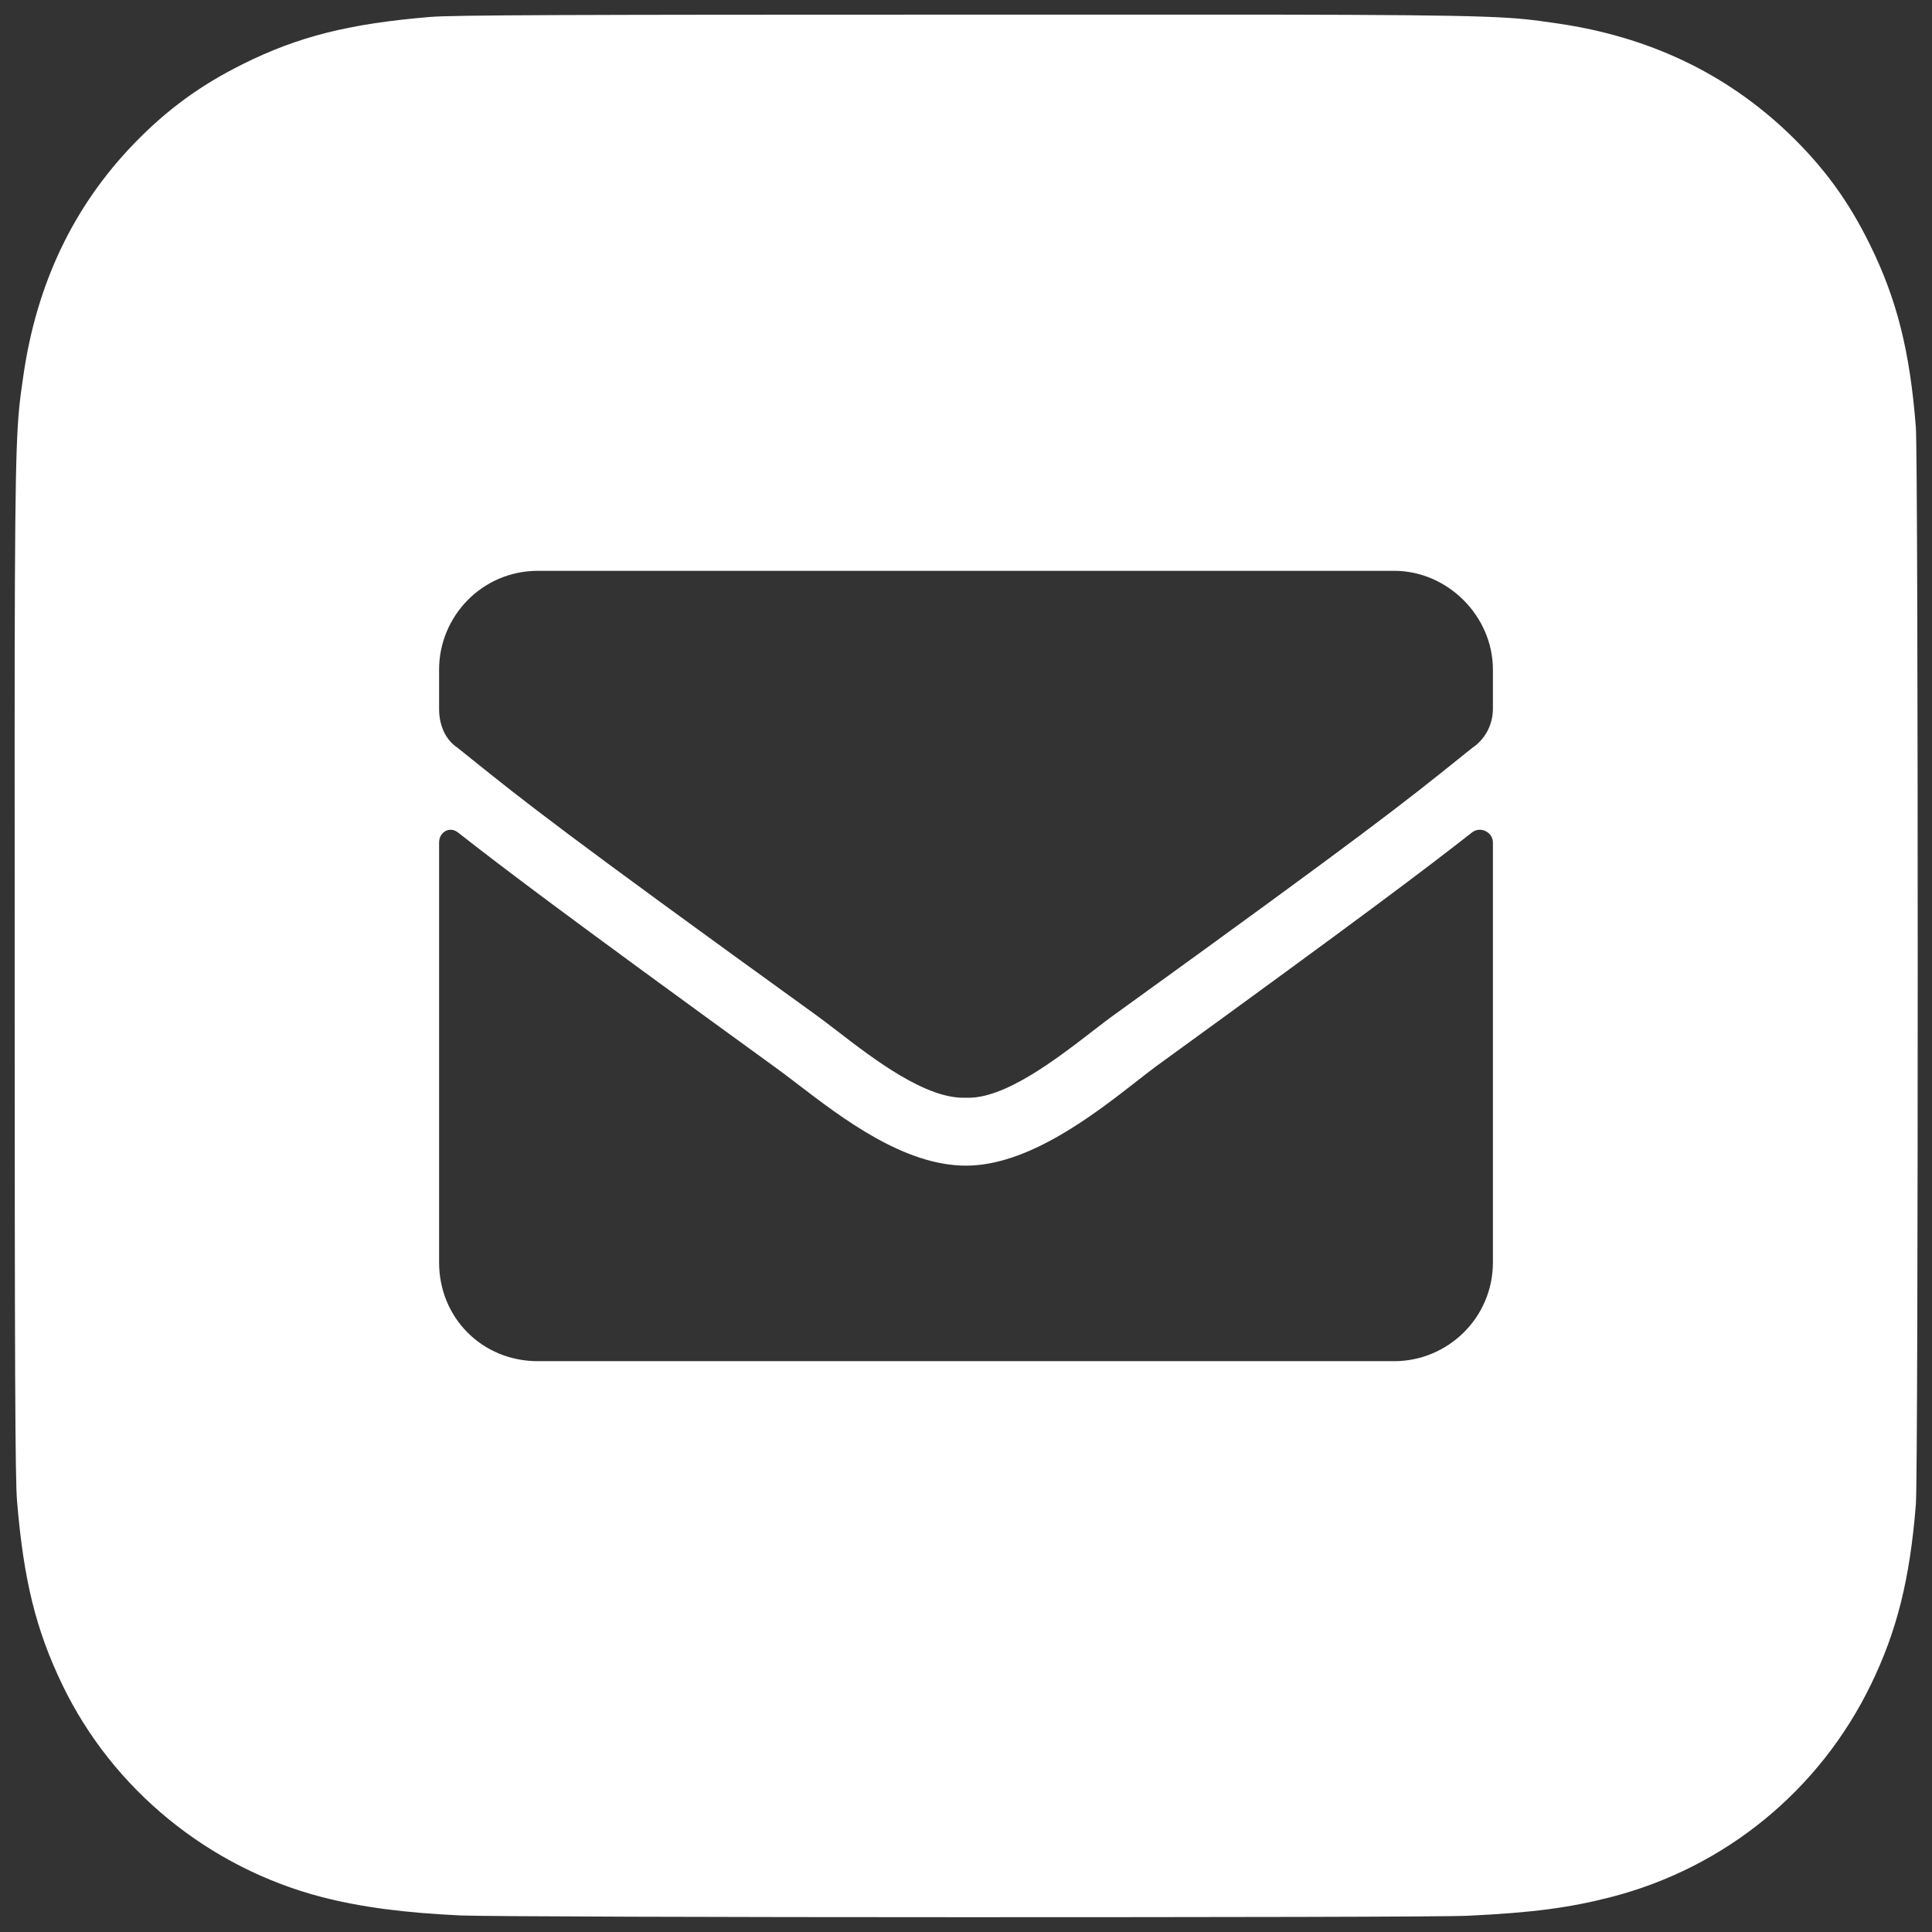 <svg width="132" height="132" viewBox="0 0 132 132" fill="none" xmlns="http://www.w3.org/2000/svg">
<rect x="0" y="0" width="132" height="132" fill="#333333" stroke="none"/>
<path fill-rule="evenodd" clip-rule="evenodd" d="M29.41 1.156C30.953 1.028 38.891 1 66.033 1H87.193C102.443 1.026 103.311 1.152 106.207 1.572L106.375 1.596C112.643 2.5 117.903 5 122.204 9.108C124.614 11.427 126.274 13.695 127.769 16.732C129.591 20.442 130.486 23.952 130.896 29.172C130.984 30.292 131.024 48.116 131.024 65.952C131.024 83.785 130.987 101.642 130.899 102.762C130.494 107.899 129.599 111.439 127.834 115.079C124.324 122.319 117.874 127.599 110.084 129.609C107.259 130.339 104.704 130.682 100.304 130.889C98.734 130.969 82.314 130.989 65.894 130.989C49.474 130.989 33.064 130.939 31.454 130.869C27.654 130.689 24.694 130.309 22.014 129.619C14.274 127.619 7.704 122.259 4.264 115.119C2.464 111.389 1.614 107.979 1.164 102.559C1.034 101.019 1.004 93.089 1.004 65.969C1.004 62.646 1.003 59.631 1.002 56.89C1 52.094 0.998 48.138 1.004 44.844C1.03 29.578 1.154 28.721 1.576 25.808C1.584 25.758 1.591 25.707 1.598 25.656C2.503 19.394 5.003 14.126 9.128 9.844C11.393 7.496 13.688 5.821 16.598 4.376C20.374 2.496 23.84 1.619 29.41 1.156ZM102 57.562C102 56.859 101.156 56.438 100.594 56.859C97.359 59.391 93.281 62.484 78.938 72.891C78.57 73.166 78.162 73.485 77.719 73.831C74.77 76.133 70.279 79.641 66 79.641C61.773 79.641 57.545 76.405 54.546 74.109C53.953 73.655 53.409 73.239 52.922 72.891C38.578 62.484 34.5 59.391 31.266 56.859C30.703 56.438 30 56.859 30 57.562V86.25C30 90.047 32.953 93 36.75 93H95.25C98.906 93 102 90.047 102 86.25V57.562ZM57.185 70.43C59.711 72.374 63.27 75.114 66 75C68.602 75.113 72.113 72.406 74.632 70.464C75.244 69.991 75.798 69.564 76.266 69.234C93.424 56.849 96.025 54.761 99.595 51.895C99.916 51.637 100.245 51.372 100.594 51.094C101.438 50.531 102 49.547 102 48.422V45.75C102 42.094 98.906 39 95.25 39H36.75C32.953 39 30 42.094 30 45.75V48.422C30 49.547 30.422 50.531 31.266 51.094C31.614 51.372 31.943 51.637 32.264 51.895C35.834 54.761 38.435 56.849 55.594 69.234C56.05 69.557 56.589 69.971 57.185 70.43Z" fill="white"/>
</svg>
